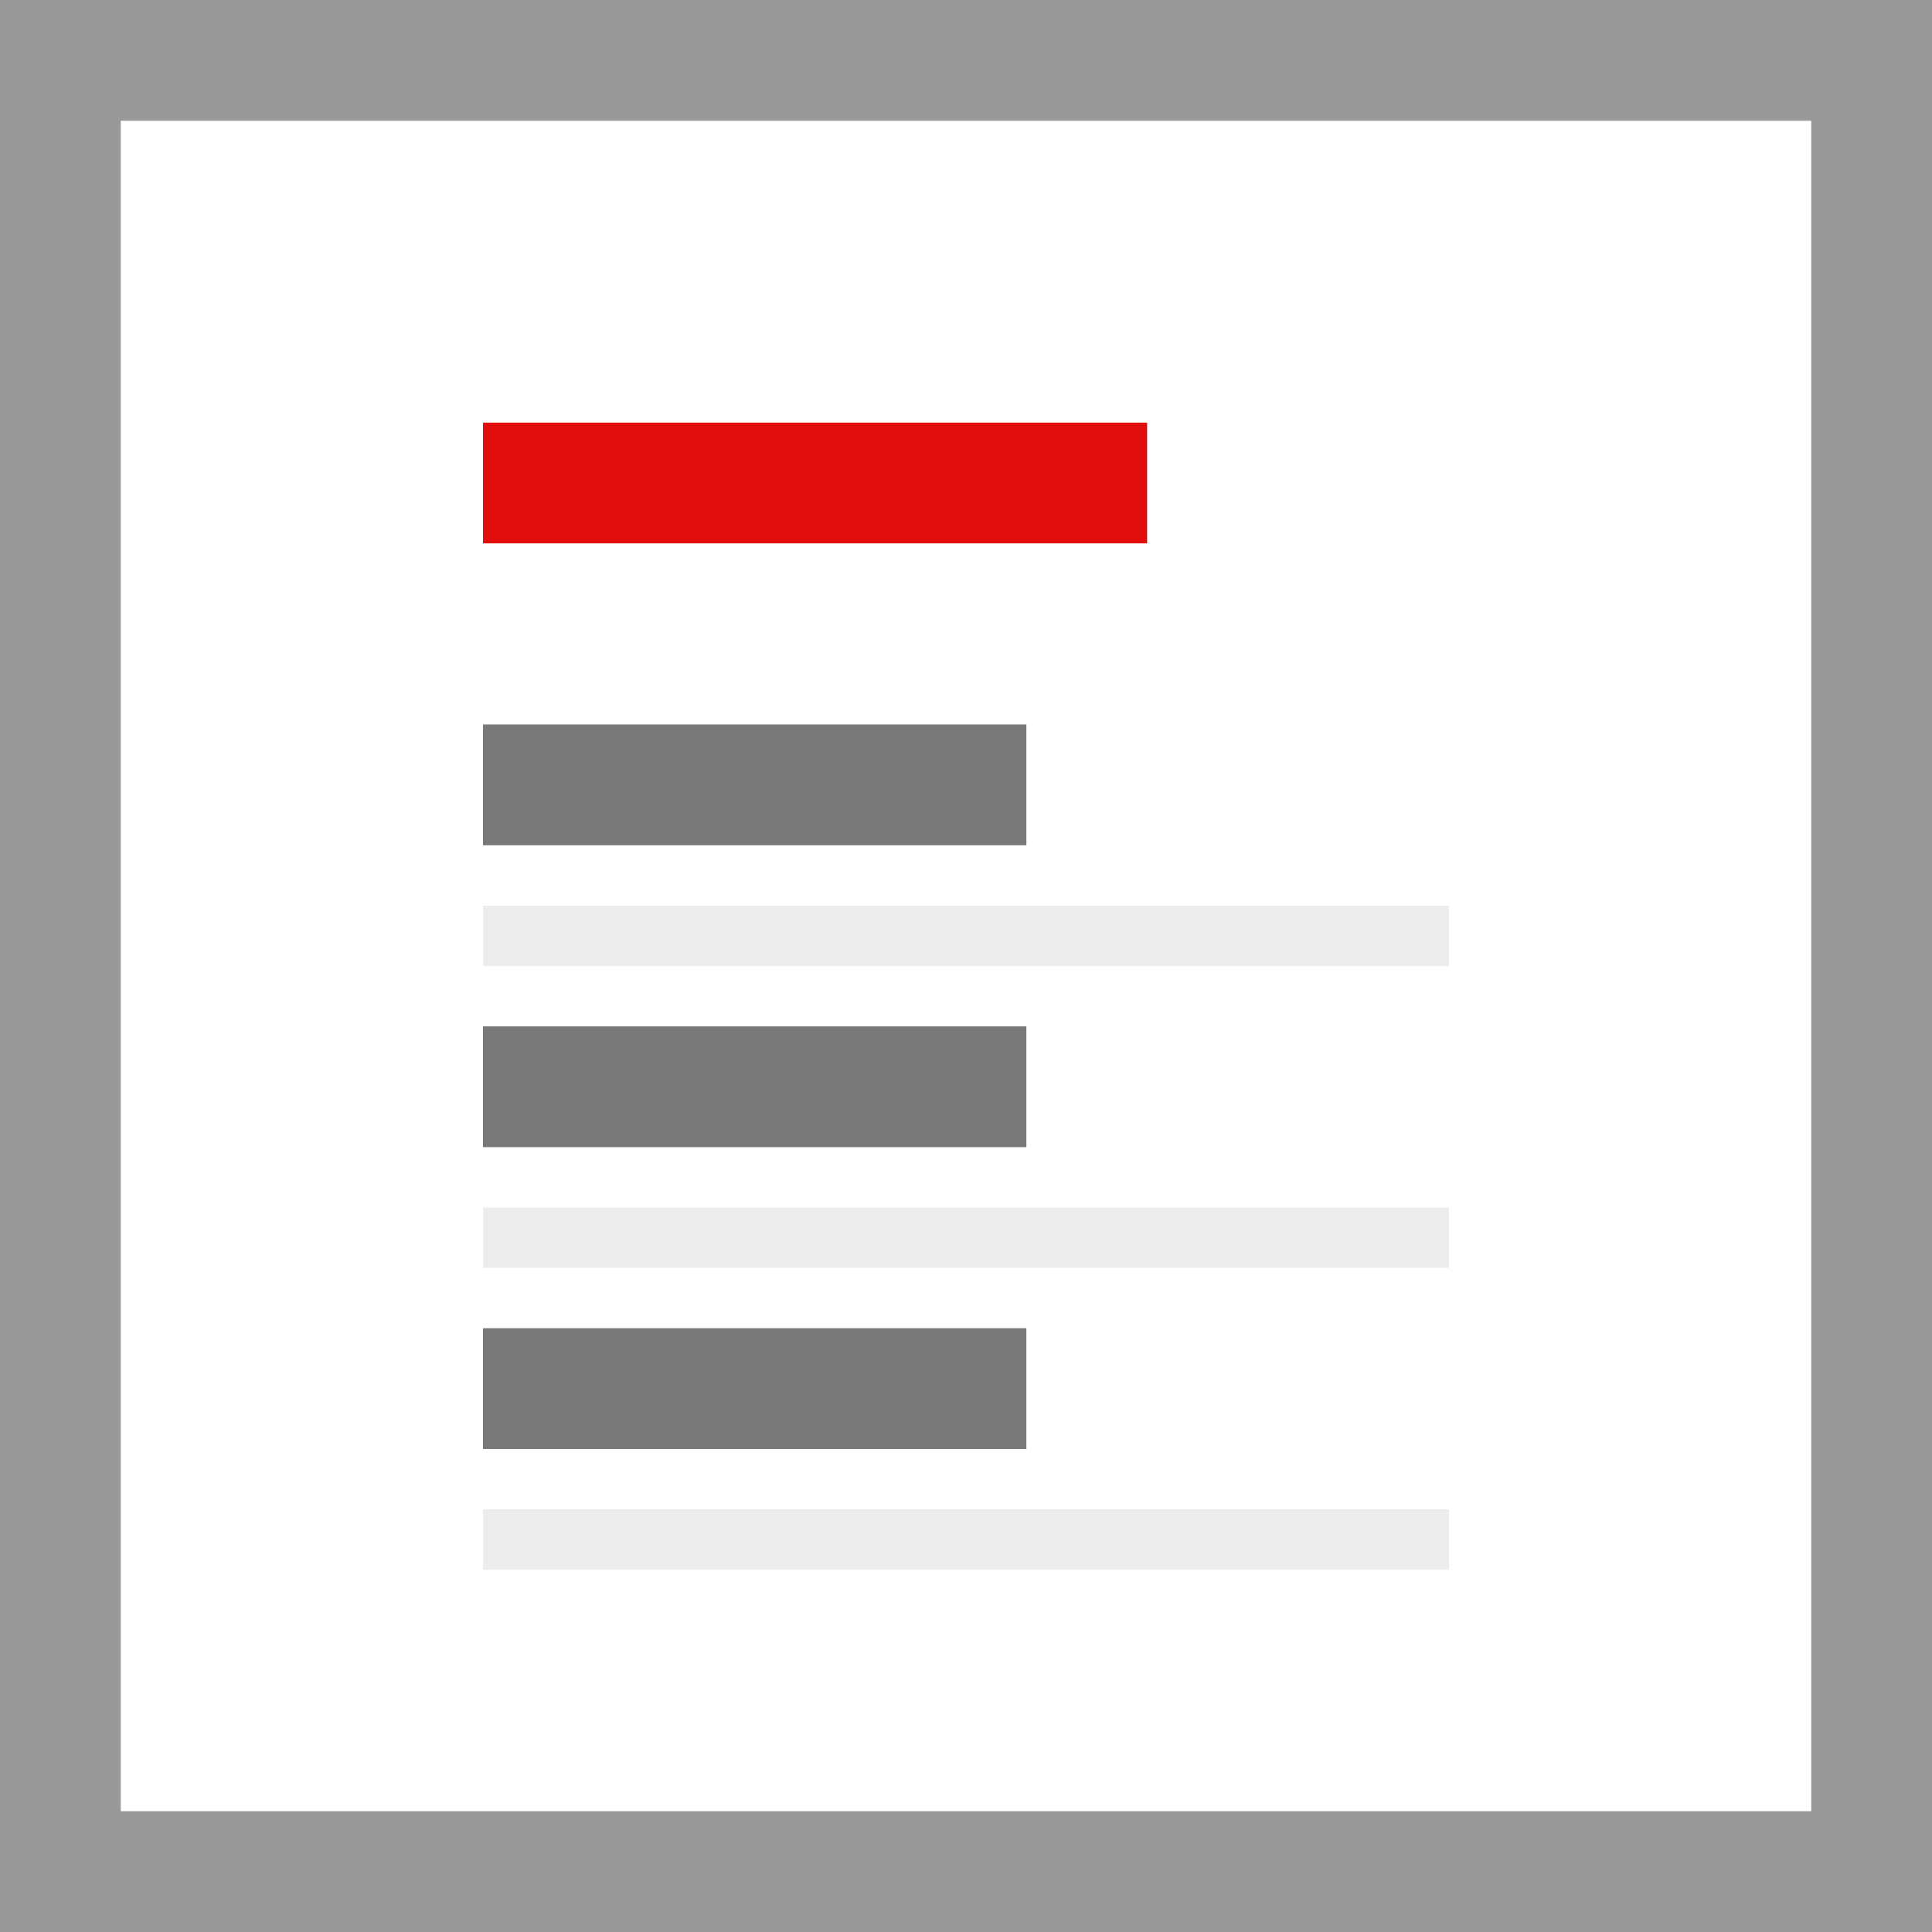 <svg width="32" height="32" viewBox="0 0 32 32" xmlns="http://www.w3.org/2000/svg">
  <g fill="none" fill-rule="evenodd">
    <path fill="#fff" d="M0 0h32v32H0z"/>
    <path fill="#999" d="M0 0v32h32V0H0zm2 2h28v28H2V2z"/>
    <path fill="#e20d0d" fill-rule="nonzero" d="M8 9h11V7H8z"/>
    <path fill="#787878" fill-rule="nonzero" d="M17 22v2H8v-2h9zm0-5v2H8v-2h9zm0-5v2H8v-2h9z"/>
    <path fill="#ededed" fill-rule="nonzero" d="M24 25v1H8v-1h16zm0-5v1H8v-1h16zm0-5v1H8v-1h16z"/>
  </g>
</svg>
